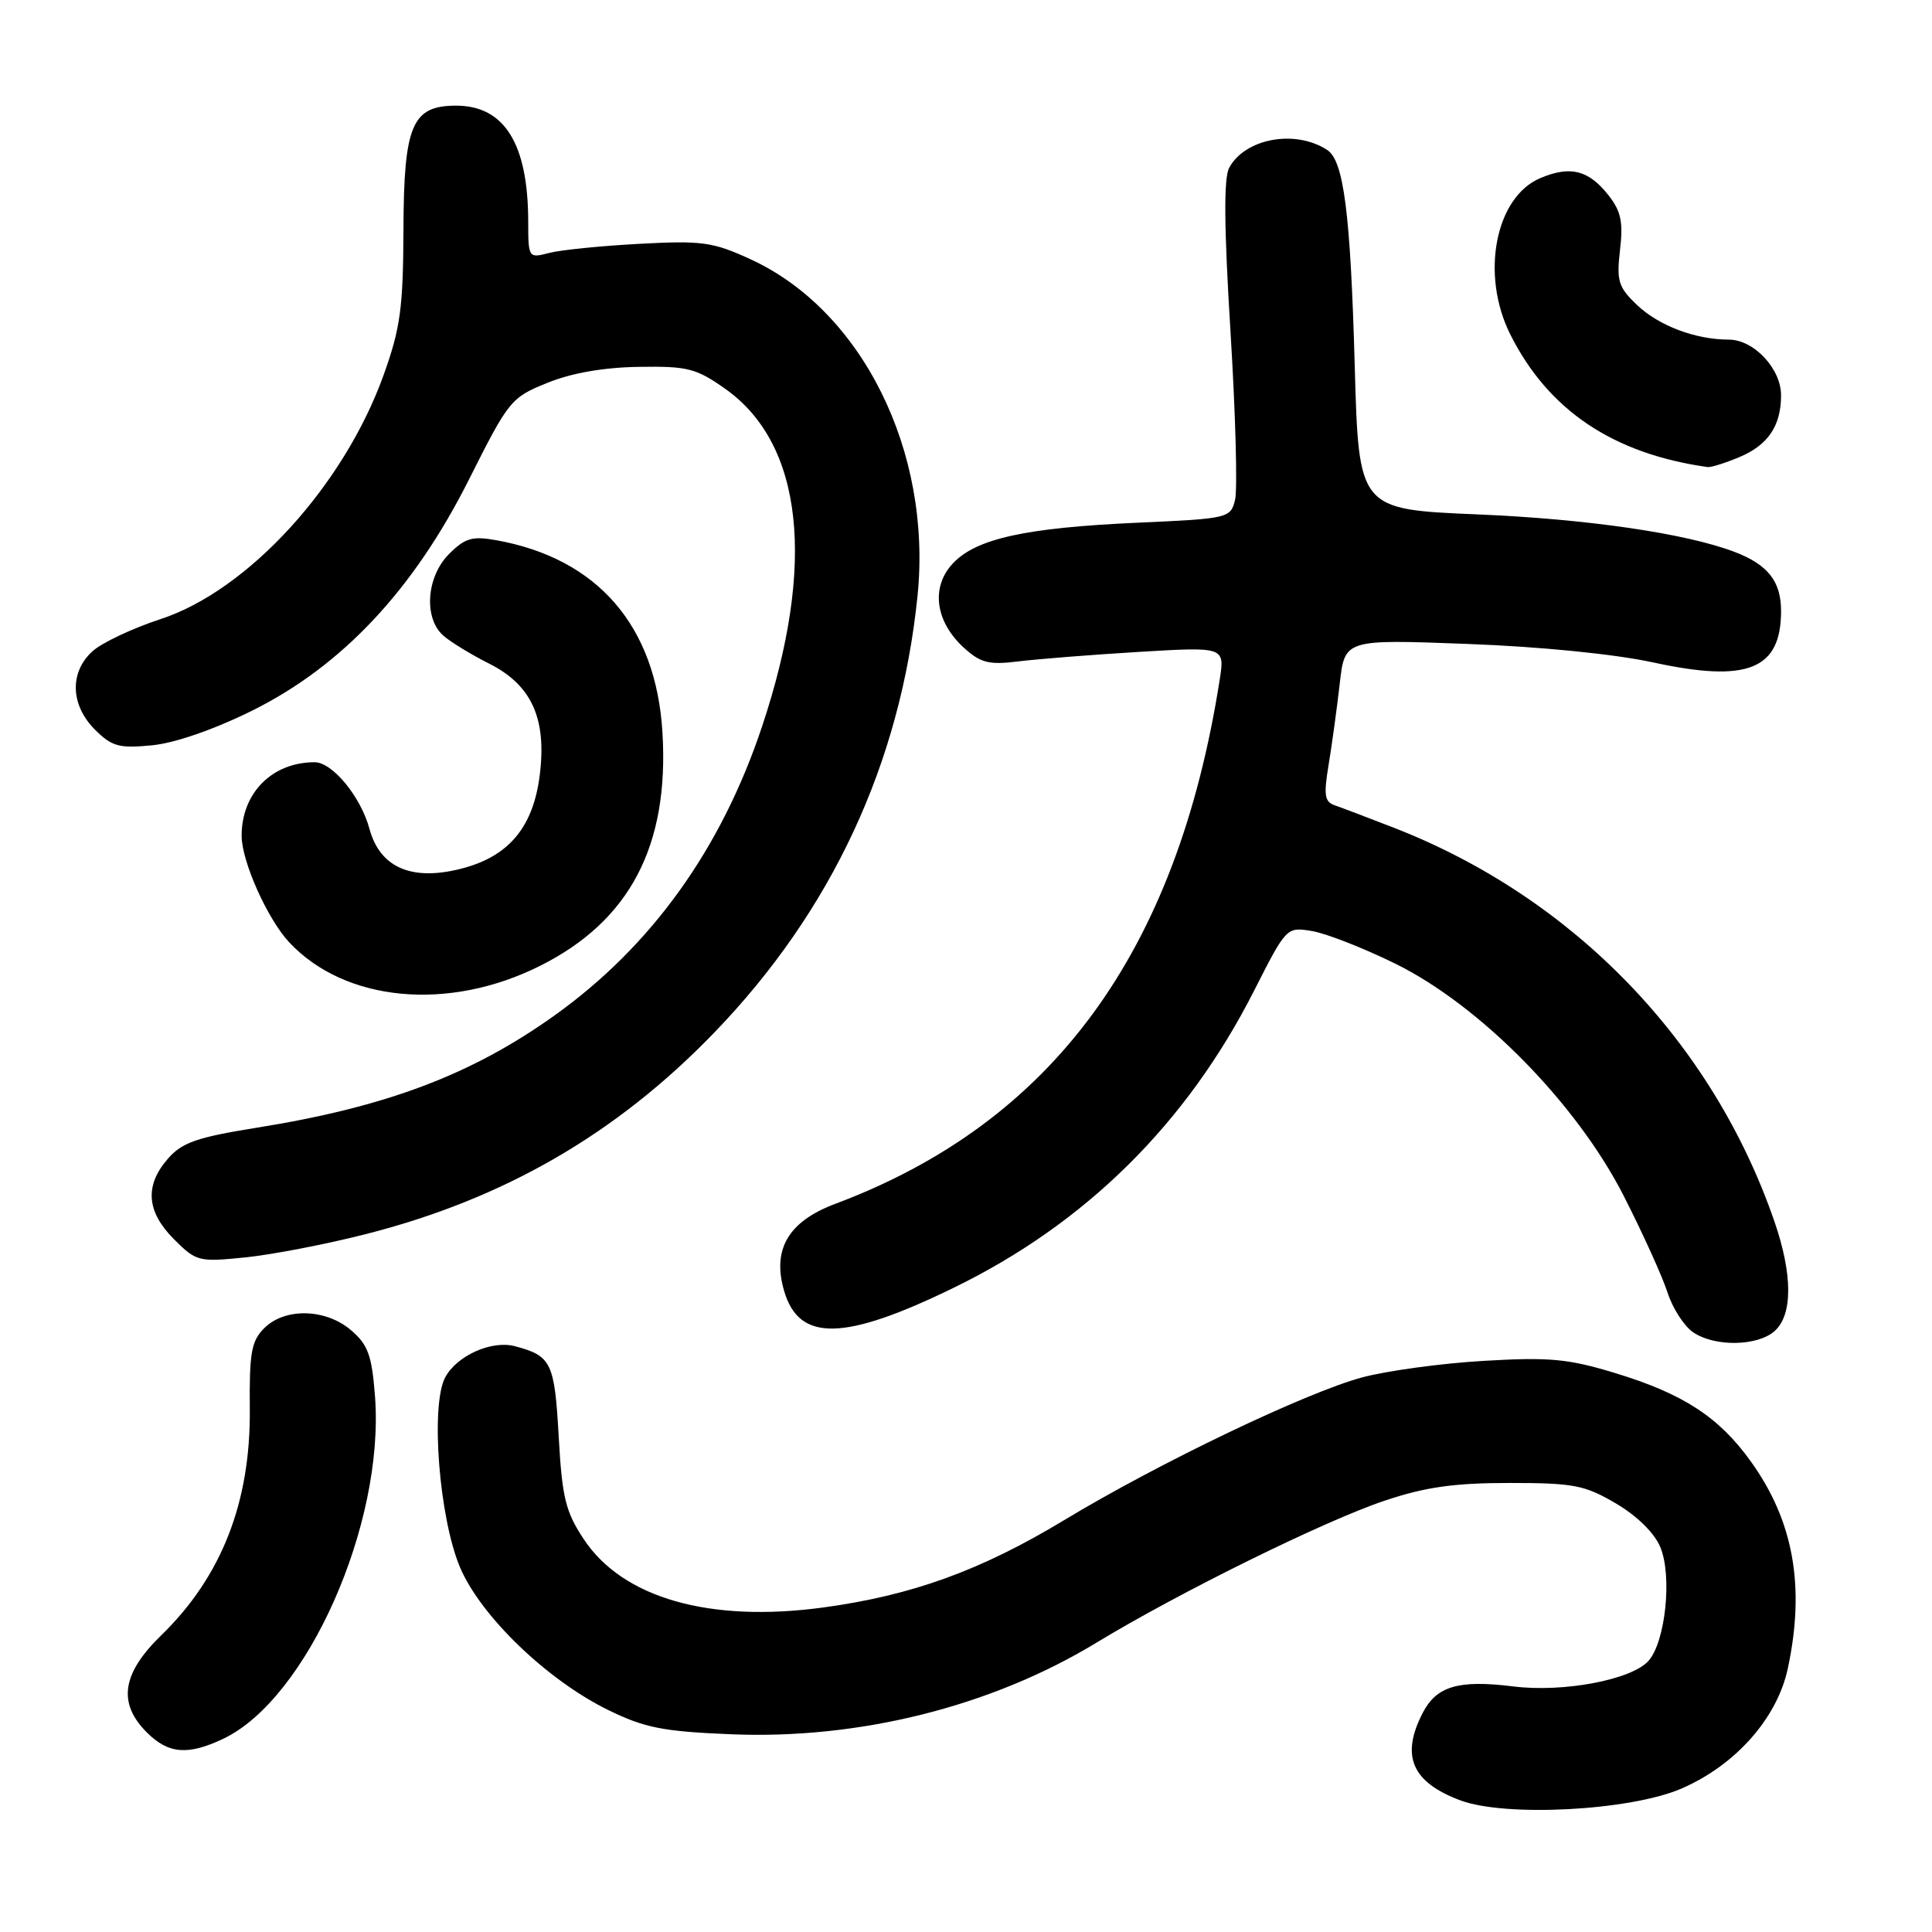 <?xml version="1.0" encoding="UTF-8" standalone="no"?>
<!DOCTYPE svg PUBLIC "-//W3C//DTD SVG 1.1//EN" "http://www.w3.org/Graphics/SVG/1.1/DTD/svg11.dtd" >
<svg xmlns="http://www.w3.org/2000/svg" xmlns:xlink="http://www.w3.org/1999/xlink" version="1.1" viewBox="0 0 256 256">
 <g >
 <path fill="currentColor"
d=" M 222.77 237.01 C 229.95 233.91 235.47 227.70 236.89 221.10 C 239.22 210.23 237.67 201.54 231.98 193.63 C 227.78 187.77 223.00 184.66 213.99 181.93 C 207.78 180.04 205.29 179.81 196.62 180.32 C 191.05 180.64 183.80 181.63 180.50 182.51 C 173.04 184.52 153.58 193.83 141.00 201.43 C 129.94 208.11 120.84 211.40 109.08 213.00 C 94.03 215.04 82.52 211.76 77.35 203.95 C 74.94 200.31 74.48 198.45 74.03 190.33 C 73.48 180.52 73.06 179.66 68.23 178.38 C 65.14 177.56 60.54 179.62 58.99 182.51 C 57.01 186.23 58.20 201.27 60.99 207.76 C 63.77 214.22 72.55 222.65 80.58 226.58 C 85.42 228.95 87.83 229.43 96.88 229.80 C 113.87 230.50 131.35 226.12 145.24 217.69 C 156.27 210.99 175.58 201.48 183.50 198.84 C 188.87 197.04 192.71 196.50 200.00 196.50 C 208.53 196.50 209.97 196.78 214.11 199.21 C 216.92 200.86 219.22 203.13 220.00 205.00 C 221.60 208.85 220.68 217.59 218.42 220.09 C 216.15 222.59 207.15 224.29 200.51 223.46 C 193.28 222.56 190.36 223.41 188.52 226.96 C 185.57 232.67 187.07 236.15 193.51 238.56 C 199.52 240.80 215.97 239.93 222.77 237.01 Z  M 29.58 230.40 C 40.69 225.12 50.98 201.92 49.69 185.03 C 49.28 179.61 48.77 178.20 46.54 176.28 C 43.17 173.38 37.75 173.25 35.01 175.99 C 33.30 177.70 33.03 179.26 33.10 186.74 C 33.21 199.07 29.35 208.92 21.37 216.68 C 16.15 221.75 15.57 225.66 19.45 229.55 C 22.31 232.41 24.89 232.62 29.58 230.40 Z  M 235.17 176.35 C 237.55 174.19 237.54 168.87 235.13 161.88 C 226.92 138.02 208.50 118.95 184.72 109.69 C 181.30 108.36 177.77 107.02 176.87 106.71 C 175.51 106.25 175.38 105.36 176.05 101.33 C 176.49 98.67 177.15 93.85 177.52 90.61 C 178.18 84.71 178.18 84.71 194.34 85.32 C 204.08 85.68 213.89 86.66 219.03 87.77 C 231.57 90.50 236.00 88.72 236.00 80.96 C 236.00 77.03 234.25 74.81 229.84 73.13 C 223.38 70.67 210.32 68.77 195.77 68.16 C 180.04 67.50 180.04 67.50 179.51 48.50 C 178.95 28.29 178.06 21.30 175.86 19.87 C 171.63 17.11 164.97 18.33 162.87 22.24 C 162.14 23.61 162.19 30.08 163.05 43.99 C 163.72 54.87 163.99 64.88 163.65 66.24 C 163.05 68.66 162.78 68.72 150.77 69.26 C 135.81 69.93 129.26 71.38 126.20 74.72 C 123.31 77.87 123.95 82.41 127.75 85.86 C 129.95 87.85 131.06 88.12 134.93 87.64 C 137.44 87.33 144.63 86.76 150.90 86.38 C 162.30 85.70 162.30 85.70 161.61 90.10 C 155.94 126.24 139.46 148.72 110.69 159.51 C 104.42 161.86 102.26 165.59 103.93 171.15 C 105.93 177.82 111.89 177.69 126.36 170.64 C 143.86 162.12 157.24 148.88 166.18 131.26 C 170.44 122.86 170.48 122.82 173.80 123.36 C 175.64 123.65 180.60 125.59 184.82 127.66 C 196.09 133.18 208.93 146.23 215.17 158.50 C 217.69 163.45 220.29 169.19 220.95 171.25 C 221.61 173.31 223.12 175.67 224.30 176.50 C 227.14 178.49 232.89 178.41 235.17 176.35 Z  M 48.42 163.54 C 66.71 158.90 81.65 150.28 94.61 136.86 C 110.21 120.71 119.33 101.12 121.58 78.93 C 123.51 59.79 114.22 41.11 99.40 34.33 C 94.44 32.06 93.01 31.86 84.70 32.31 C 79.64 32.58 74.26 33.12 72.75 33.52 C 70.03 34.23 70.00 34.18 69.99 29.37 C 69.98 19.04 66.84 14.00 60.43 14.00 C 54.60 14.00 53.51 16.56 53.46 30.36 C 53.42 40.83 53.06 43.49 50.82 49.72 C 45.55 64.37 32.87 78.25 21.26 82.04 C 17.54 83.26 13.49 85.17 12.25 86.30 C 9.19 89.08 9.33 93.42 12.57 96.67 C 14.83 98.92 15.77 99.18 20.12 98.76 C 23.15 98.47 28.32 96.68 33.38 94.18 C 45.32 88.26 54.80 78.16 62.15 63.52 C 67.41 53.05 67.70 52.68 72.53 50.73 C 75.75 49.42 80.02 48.68 84.66 48.61 C 91.09 48.51 92.24 48.80 96.07 51.50 C 106.42 58.80 108.17 74.71 100.97 96.28 C 95.56 112.52 86.29 125.41 73.44 134.58 C 62.44 142.43 51.13 146.69 34.00 149.43 C 26.09 150.70 24.12 151.39 22.25 153.53 C 19.14 157.10 19.40 160.55 23.06 164.21 C 26.01 167.16 26.32 167.24 32.52 166.61 C 36.05 166.25 43.21 164.87 48.42 163.54 Z  M 71.60 127.96 C 83.46 122.01 88.68 112.05 87.78 97.08 C 86.94 82.95 79.20 73.99 65.75 71.58 C 62.58 71.01 61.62 71.29 59.50 73.41 C 56.49 76.42 56.11 81.91 58.75 84.23 C 59.71 85.07 62.45 86.75 64.83 87.94 C 70.44 90.77 72.46 95.20 71.52 102.70 C 70.68 109.45 67.56 113.30 61.61 114.97 C 54.77 116.88 50.37 115.09 48.95 109.81 C 47.80 105.56 44.05 101.00 41.69 101.00 C 36.04 101.00 31.98 105.11 32.02 110.80 C 32.05 114.20 35.44 121.76 38.31 124.85 C 45.72 132.78 59.44 134.07 71.60 127.96 Z  M 230.45 60.58 C 234.27 58.99 236.00 56.43 236.00 52.38 C 236.00 48.85 232.39 45.00 229.07 45.00 C 224.65 45.00 219.77 43.15 216.89 40.39 C 214.43 38.04 214.19 37.23 214.66 33.12 C 215.10 29.42 214.79 27.98 213.13 25.87 C 210.48 22.52 208.09 21.92 204.10 23.60 C 198.14 26.11 196.15 36.38 200.11 44.29 C 205.14 54.35 213.74 60.13 226.28 61.89 C 226.71 61.95 228.59 61.36 230.45 60.58 Z "/>
</g>
</svg>